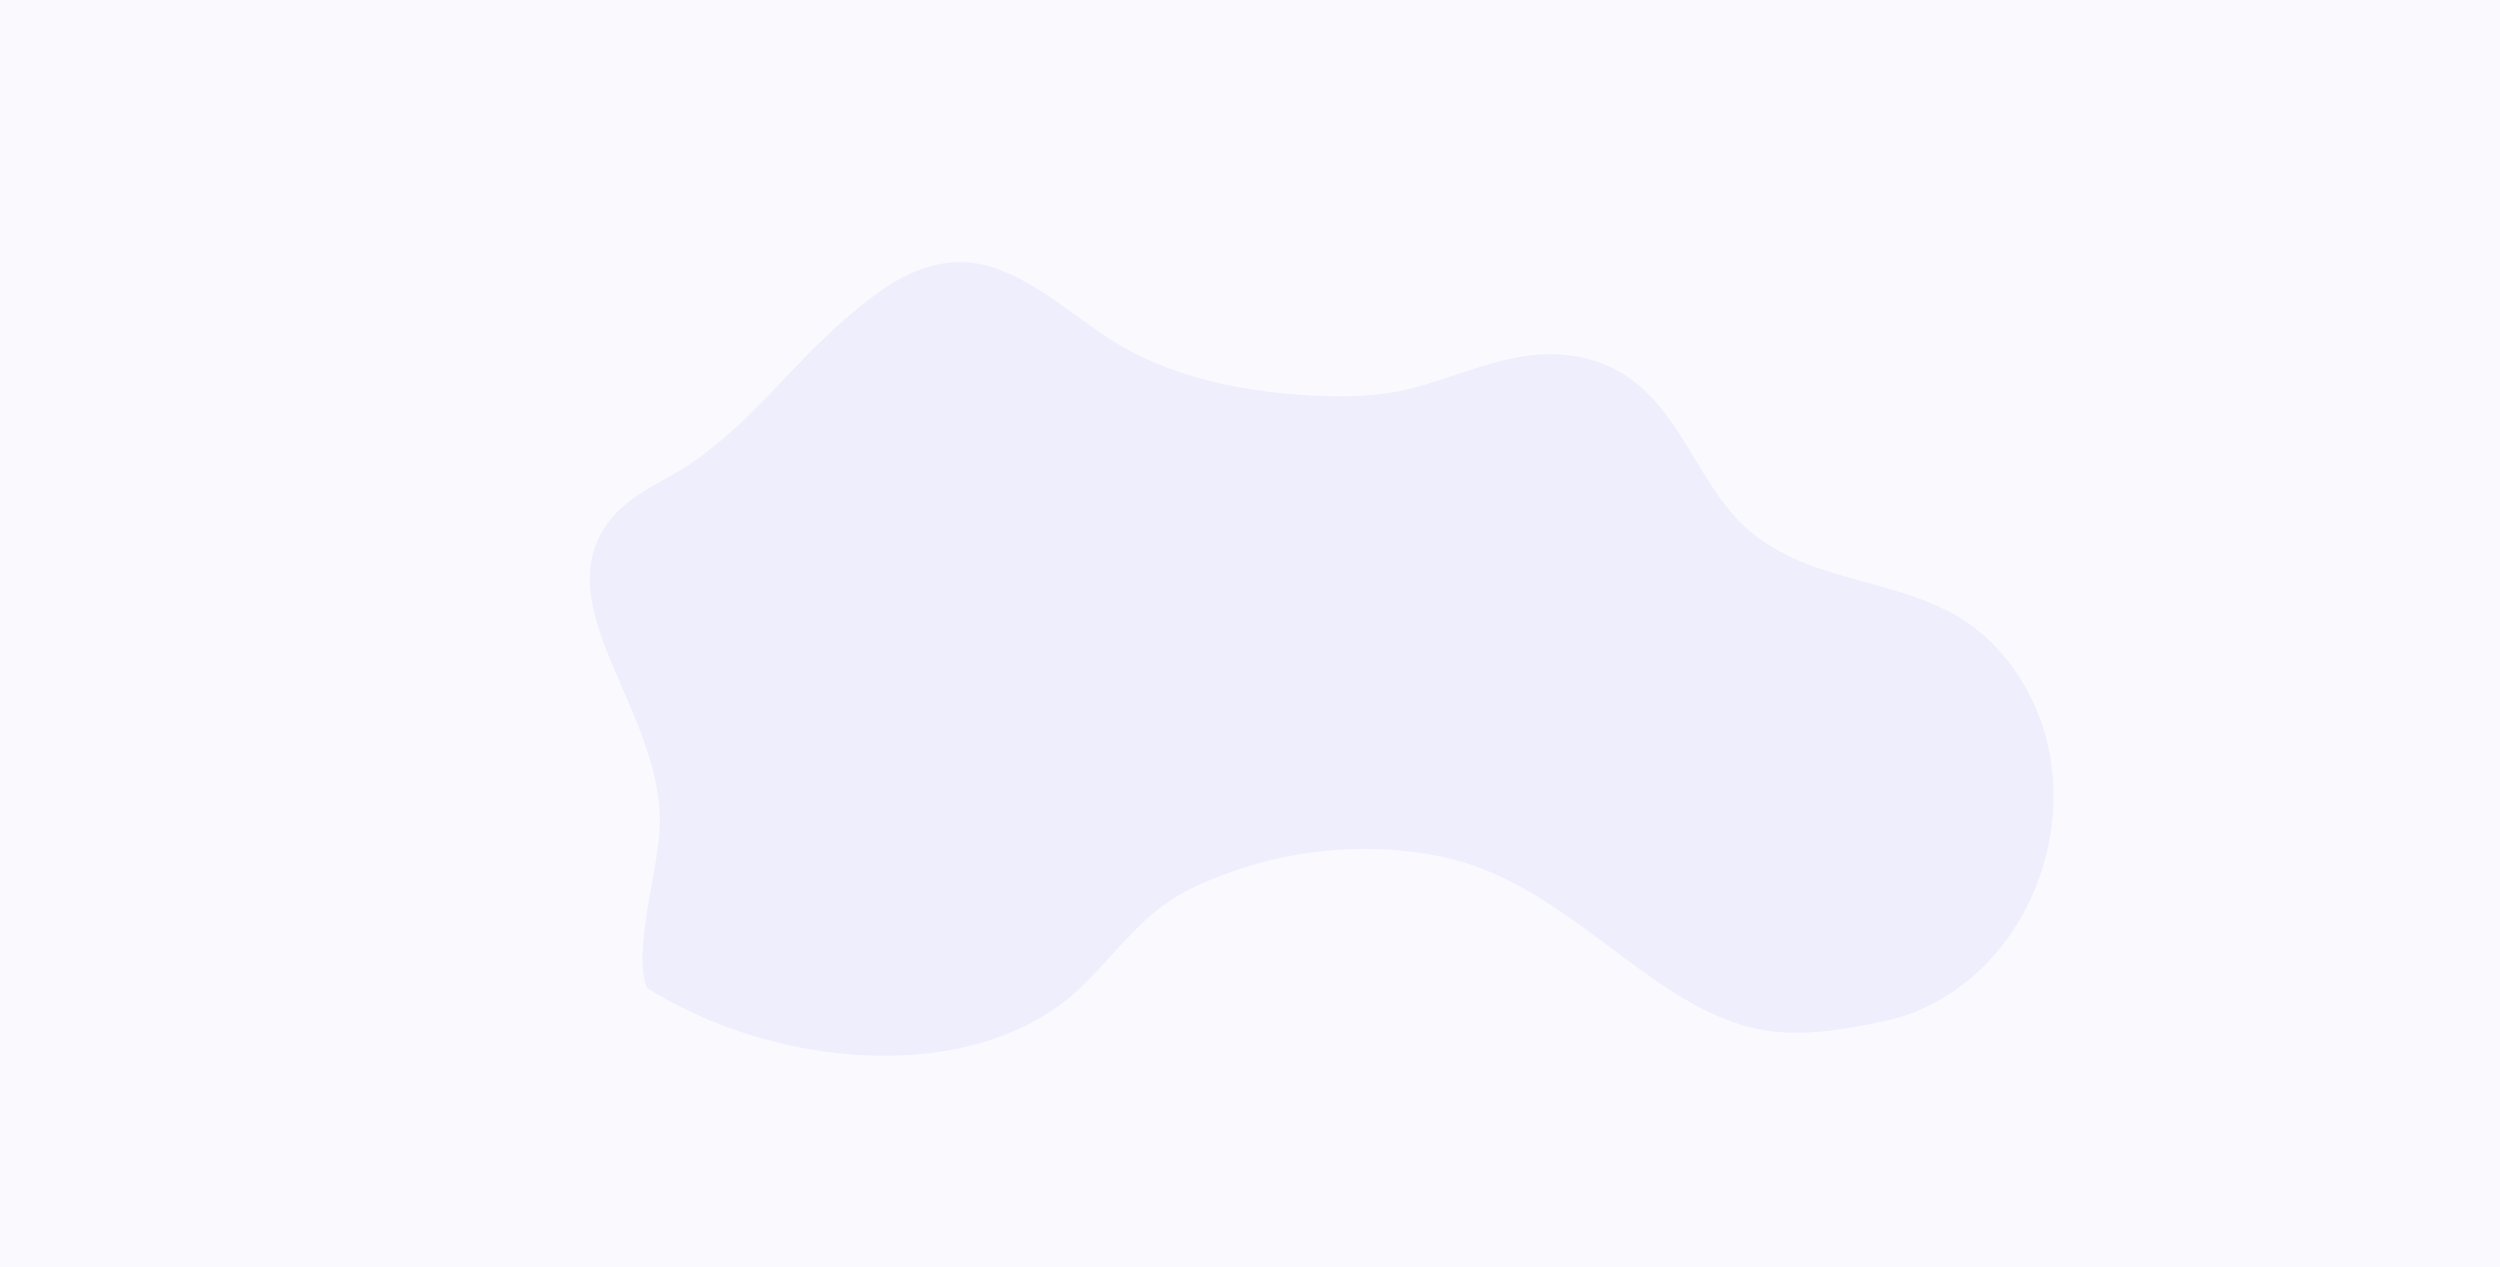 <?xml version="1.0" encoding="utf-8"?>
<!-- Generator: Adobe Illustrator 22.1.0, SVG Export Plug-In . SVG Version: 6.00 Build 0)  -->
<svg version="1.1" id="Layer_1" xmlns="http://www.w3.org/2000/svg" xmlns:xlink="http://www.w3.org/1999/xlink" x="0px" y="0px"
	 viewBox="0 0 1920 973" style="enable-background:new 0 0 1920 973;" xml:space="preserve">
<style type="text/css">
	.st0{fill:#FAFAFE;}
	.st1{opacity:6.000000e-02;fill:#483DF6;}
</style>
<rect x="-45" y="-55" class="st0" width="1994" height="1066"/>
<path class="st1" d="M1498.7,470.7c-48.6-26.1-108-25.2-152.2-60.6c-39.6-31.8-51.6-86.7-92.2-117.6c-24.3-18.5-55-23.6-84.7-18.8
	c-28.8,4.6-55.6,16.6-83.6,24.1c-29.1,7.7-58.9,7.4-88.8,5.3c-30.4-2.2-60.8-7.2-89.7-16.8c-14.2-4.7-28-10.5-41.1-17.6
	c-13.6-7.3-25.9-16.4-38.4-25.3c-22.1-15.8-45.3-33.3-72.1-39.9c-29.2-7.2-57.1,3.7-80.7,20.7c-24.3,17.4-45.5,38-66.1,59.6
	c-19.7,20.7-39.2,41.7-61.6,59.6c-11.4,9.1-23.4,17.3-36.2,24.2c-12.8,7-25.4,14-36,24.3c-16.2,15.7-23.9,36.2-22.2,58.7
	c1.7,22.5,10.5,44.1,19.2,64.7c17.8,42.1,39.4,84.7,33.4,131.7c-3.2,24.9-9.2,49.5-11.5,74.5c-1,10.7-1.6,22,1.1,32.5
	c0.5,1.8,1.1,3.5,1.9,5c5.1,3.2,10.3,6.2,15.6,9.1c46.3,25.2,98.9,39.9,151.6,42.4c50.2,2.4,102.9-6.8,145.2-35.5
	c23.3-15.9,40.5-38.5,60-58.5c9.4-9.6,19.5-18.7,30.8-26c12.7-8.1,26.9-14.1,41-19.3c30.7-11.5,63.3-18,96.2-19
	c32.3-1,66.2,2.5,96.6,13.5c55.9,20.3,99.2,62.8,148.4,94.7c24.4,15.8,51.1,28.9,80.4,31.9c28.2,2.9,57.3-2.3,84.8-8.2
	c42.9-9.1,79.4-38.2,102-75.4c22.4-36.9,31.9-81.8,25.3-124.5C1567.9,537.7,1540.6,493.3,1498.7,470.7z"/>
</svg>
